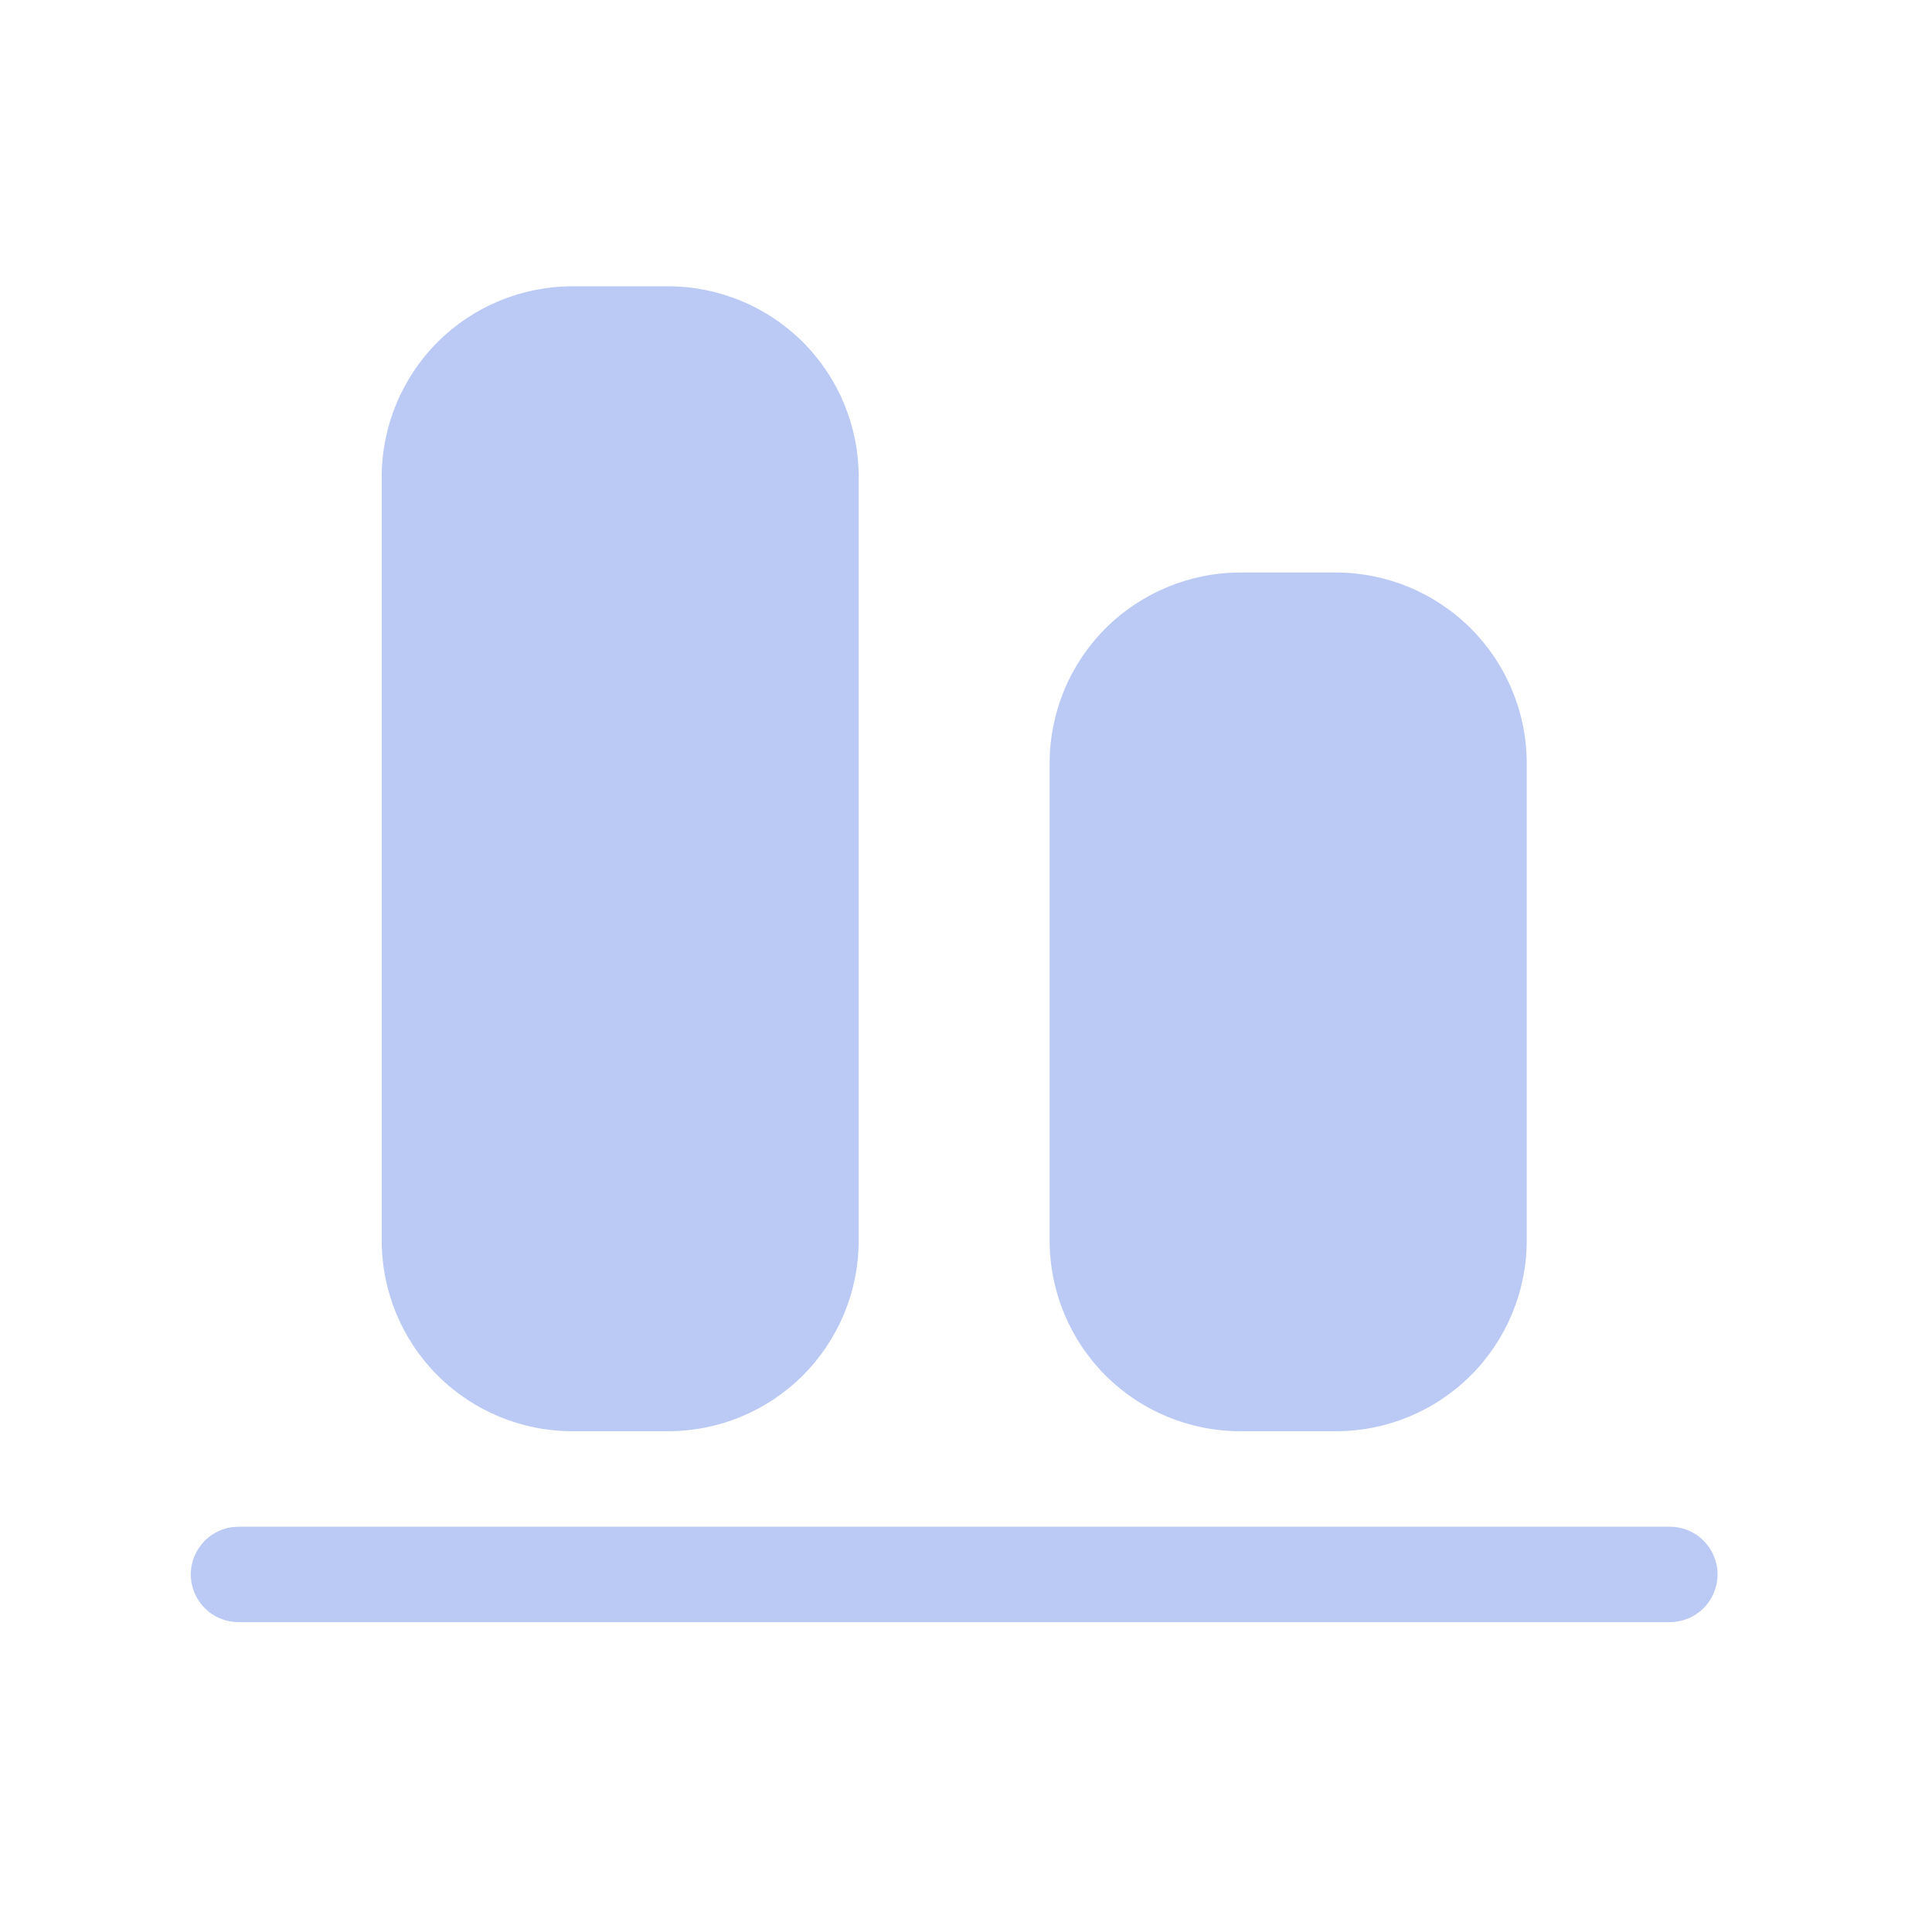 <svg width="21" height="21" viewBox="0 0 21 21" fill="none" xmlns="http://www.w3.org/2000/svg">
<path d="M2.593 17.632C2.455 17.632 2.323 17.577 2.226 17.48C2.129 17.383 2.074 17.251 2.074 17.113C2.074 16.976 2.129 16.844 2.226 16.747C2.323 16.649 2.455 16.595 2.593 16.595H18.15C18.288 16.595 18.42 16.649 18.517 16.747C18.614 16.844 18.669 16.976 18.669 17.113C18.669 17.251 18.614 17.383 18.517 17.48C18.42 17.577 18.288 17.632 18.15 17.632H2.593ZM4.149 13.483C4.149 14.033 4.367 14.561 4.756 14.95C5.145 15.339 5.673 15.557 6.223 15.557H7.26C7.81 15.557 8.338 15.339 8.727 14.95C9.116 14.561 9.334 14.033 9.334 13.483V5.186C9.334 4.636 9.116 4.108 8.727 3.719C8.338 3.33 7.81 3.112 7.26 3.112H6.223C5.673 3.112 5.145 3.33 4.756 3.719C4.367 4.108 4.149 4.636 4.149 5.186V13.483ZM11.409 13.483C11.409 14.033 11.627 14.561 12.016 14.95C12.405 15.339 12.933 15.557 13.483 15.557H14.52C15.07 15.557 15.598 15.339 15.987 14.95C16.376 14.561 16.595 14.033 16.595 13.483V8.297C16.595 7.747 16.376 7.22 15.987 6.831C15.598 6.442 15.07 6.223 14.52 6.223H13.483C12.933 6.223 12.405 6.442 12.016 6.831C11.627 7.22 11.409 7.747 11.409 8.297V13.483Z" fill="#1D4ED8" fill-opacity="0.3"/>
</svg>
